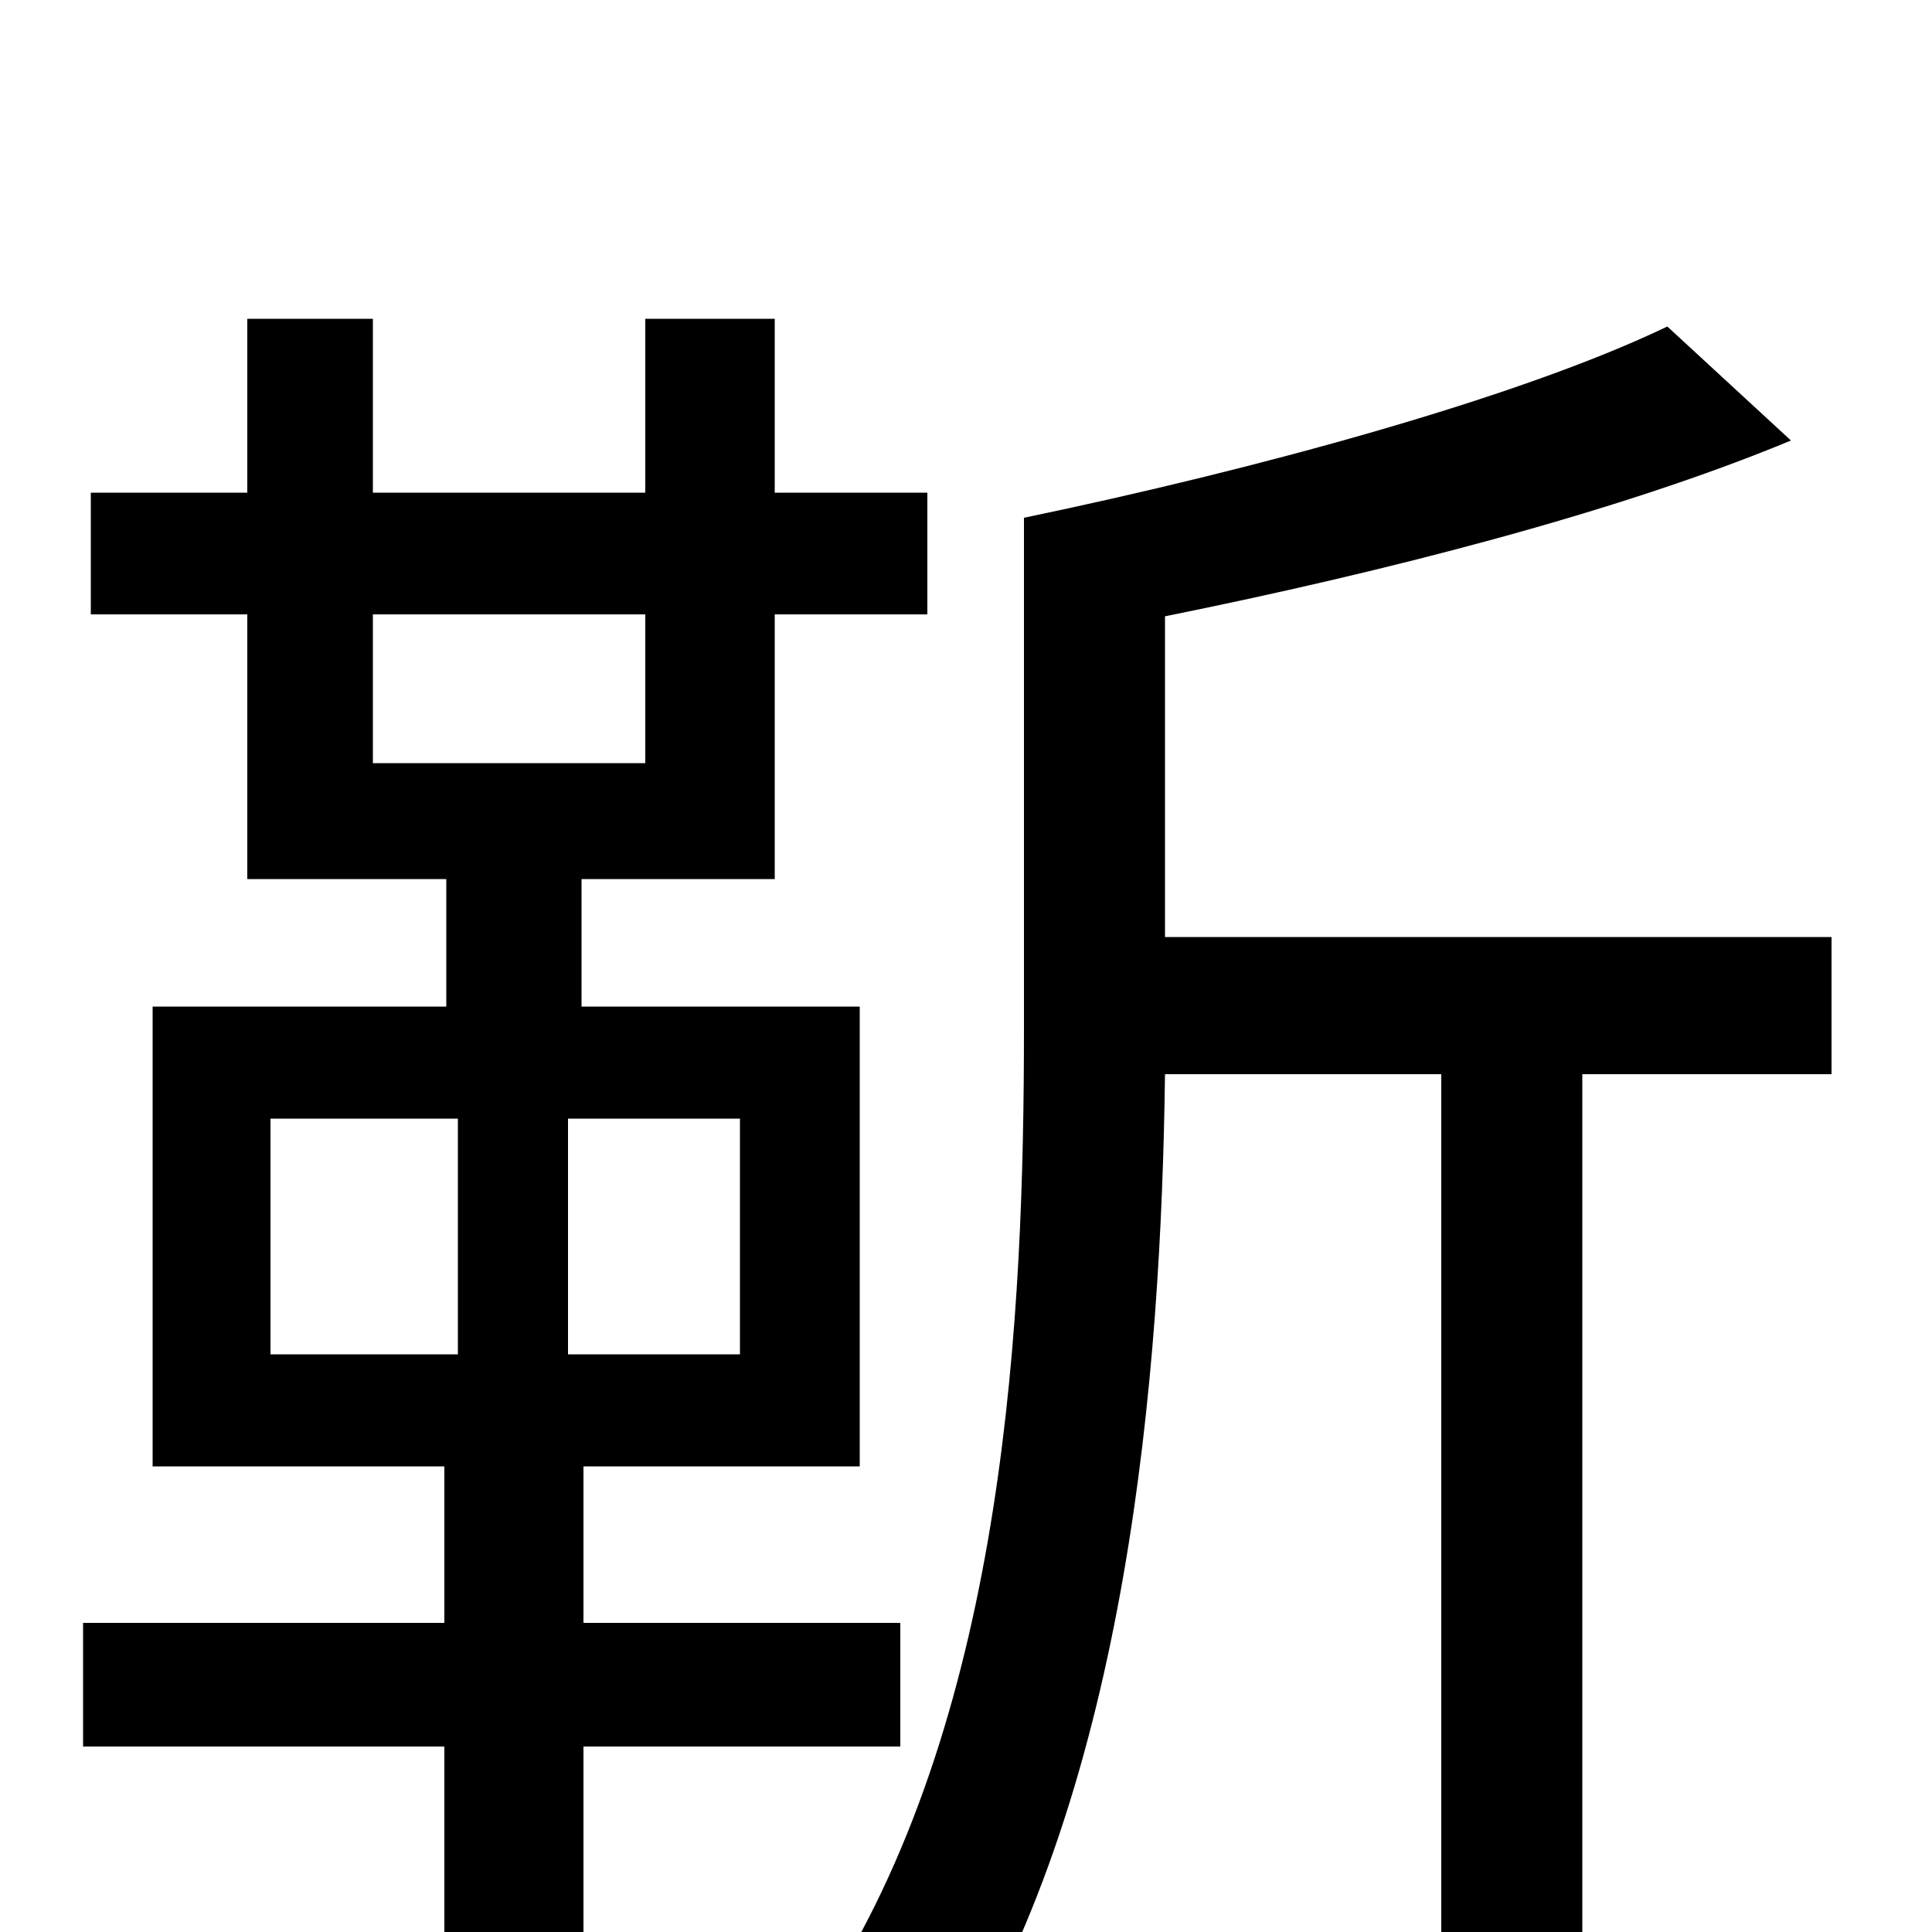 <svg xmlns="http://www.w3.org/2000/svg" viewBox="0 -1000 1000 1000">
	<path fill="#000000" d="M140 -421H237V-299H140ZM383 -299H294V-421H383ZM193 -682H334V-605H193ZM466 -96V-160H302V-241H445V-479H301V-545H401V-682H480V-745H401V-835H334V-745H193V-835H128V-745H47V-682H128V-545H231V-479H79V-241H230V-160H43V-96H230V77H302V-96ZM948 -515H603V-681C717 -704 838 -735 927 -772L863 -831C786 -794 650 -757 530 -732V-468C530 -320 521 -117 429 29C448 36 479 56 493 70C584 -77 601 -289 603 -444H746V75H819V-444H948Z"/>
</svg>